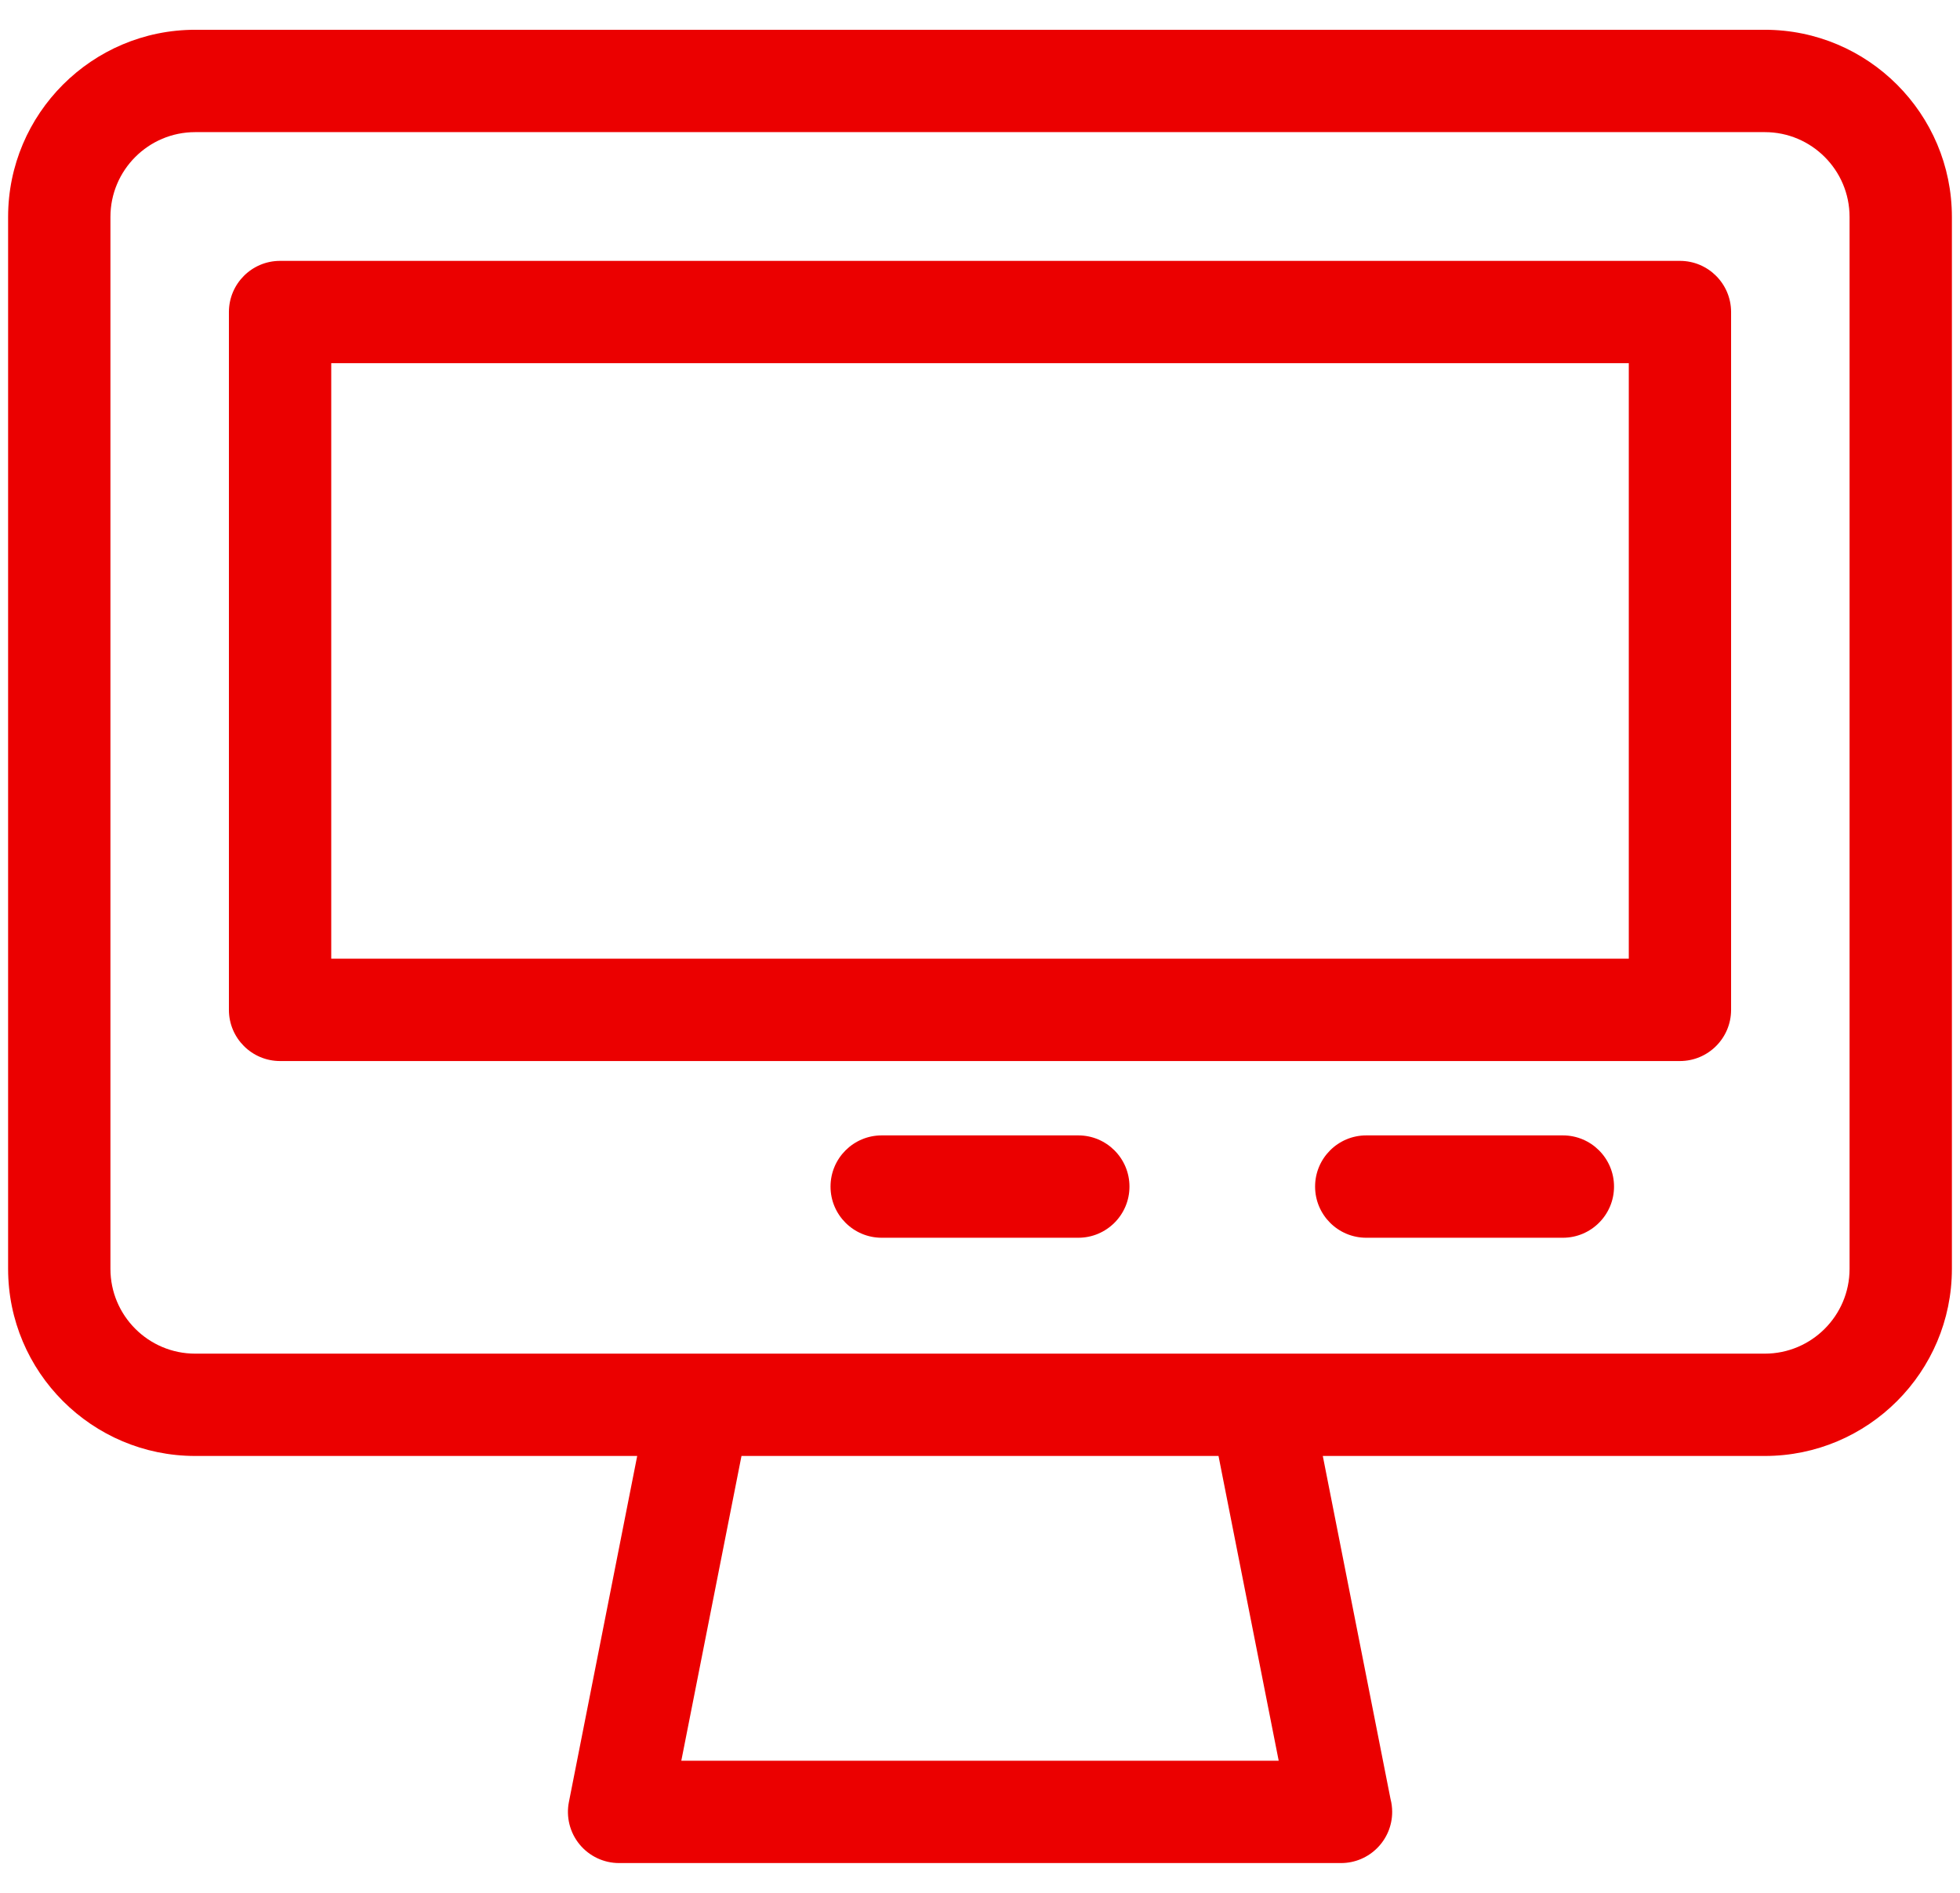 <svg width="58" height="56" viewBox="0 0 58 56" fill="none" xmlns="http://www.w3.org/2000/svg">
<path d="M52.224 0.881H5.776C2.723 0.881 0.24 3.364 0.24 6.417V37.54C0.24 40.592 2.723 43.075 5.776 43.075H18.856L16.835 53.312C16.747 53.756 16.863 54.217 17.15 54.566C17.438 54.916 17.867 55.119 18.32 55.119H39.681H39.683C40.519 55.119 41.197 54.441 41.197 53.605C41.197 53.473 41.18 53.345 41.148 53.223L39.144 43.075H52.224C55.277 43.075 57.76 40.592 57.76 37.54V6.417C57.76 3.364 55.277 0.881 52.224 0.881ZM37.839 52.092H20.161L21.942 43.075H36.058L37.839 52.092ZM54.732 37.54C54.732 38.923 53.607 40.048 52.224 40.048H5.776C4.393 40.048 3.268 38.923 3.268 37.54V6.417C3.268 5.034 4.393 3.909 5.776 3.909H52.224C53.607 3.909 54.732 5.034 54.732 6.417V37.54ZM49.712 7.718H8.288C7.452 7.718 6.774 8.396 6.774 9.232V29.877C6.774 30.713 7.452 31.391 8.288 31.391H49.712C50.548 31.391 51.226 30.713 51.226 29.877V9.232C51.226 8.396 50.548 7.718 49.712 7.718ZM48.199 28.363H9.802V10.745H48.199V28.363ZM33.423 35.105C33.423 35.941 32.745 36.619 31.909 36.619H26.091C25.255 36.619 24.577 35.941 24.577 35.105C24.577 34.269 25.255 33.591 26.091 33.591H31.909C32.745 33.591 33.423 34.269 33.423 35.105ZM47.762 35.105C47.762 35.941 47.084 36.619 46.248 36.619H40.43C39.594 36.619 38.916 35.941 38.916 35.105C38.916 34.269 39.594 33.591 40.43 33.591H46.248C47.084 33.591 47.762 34.269 47.762 35.105Z" fill="#eb0000"/>
</svg>
